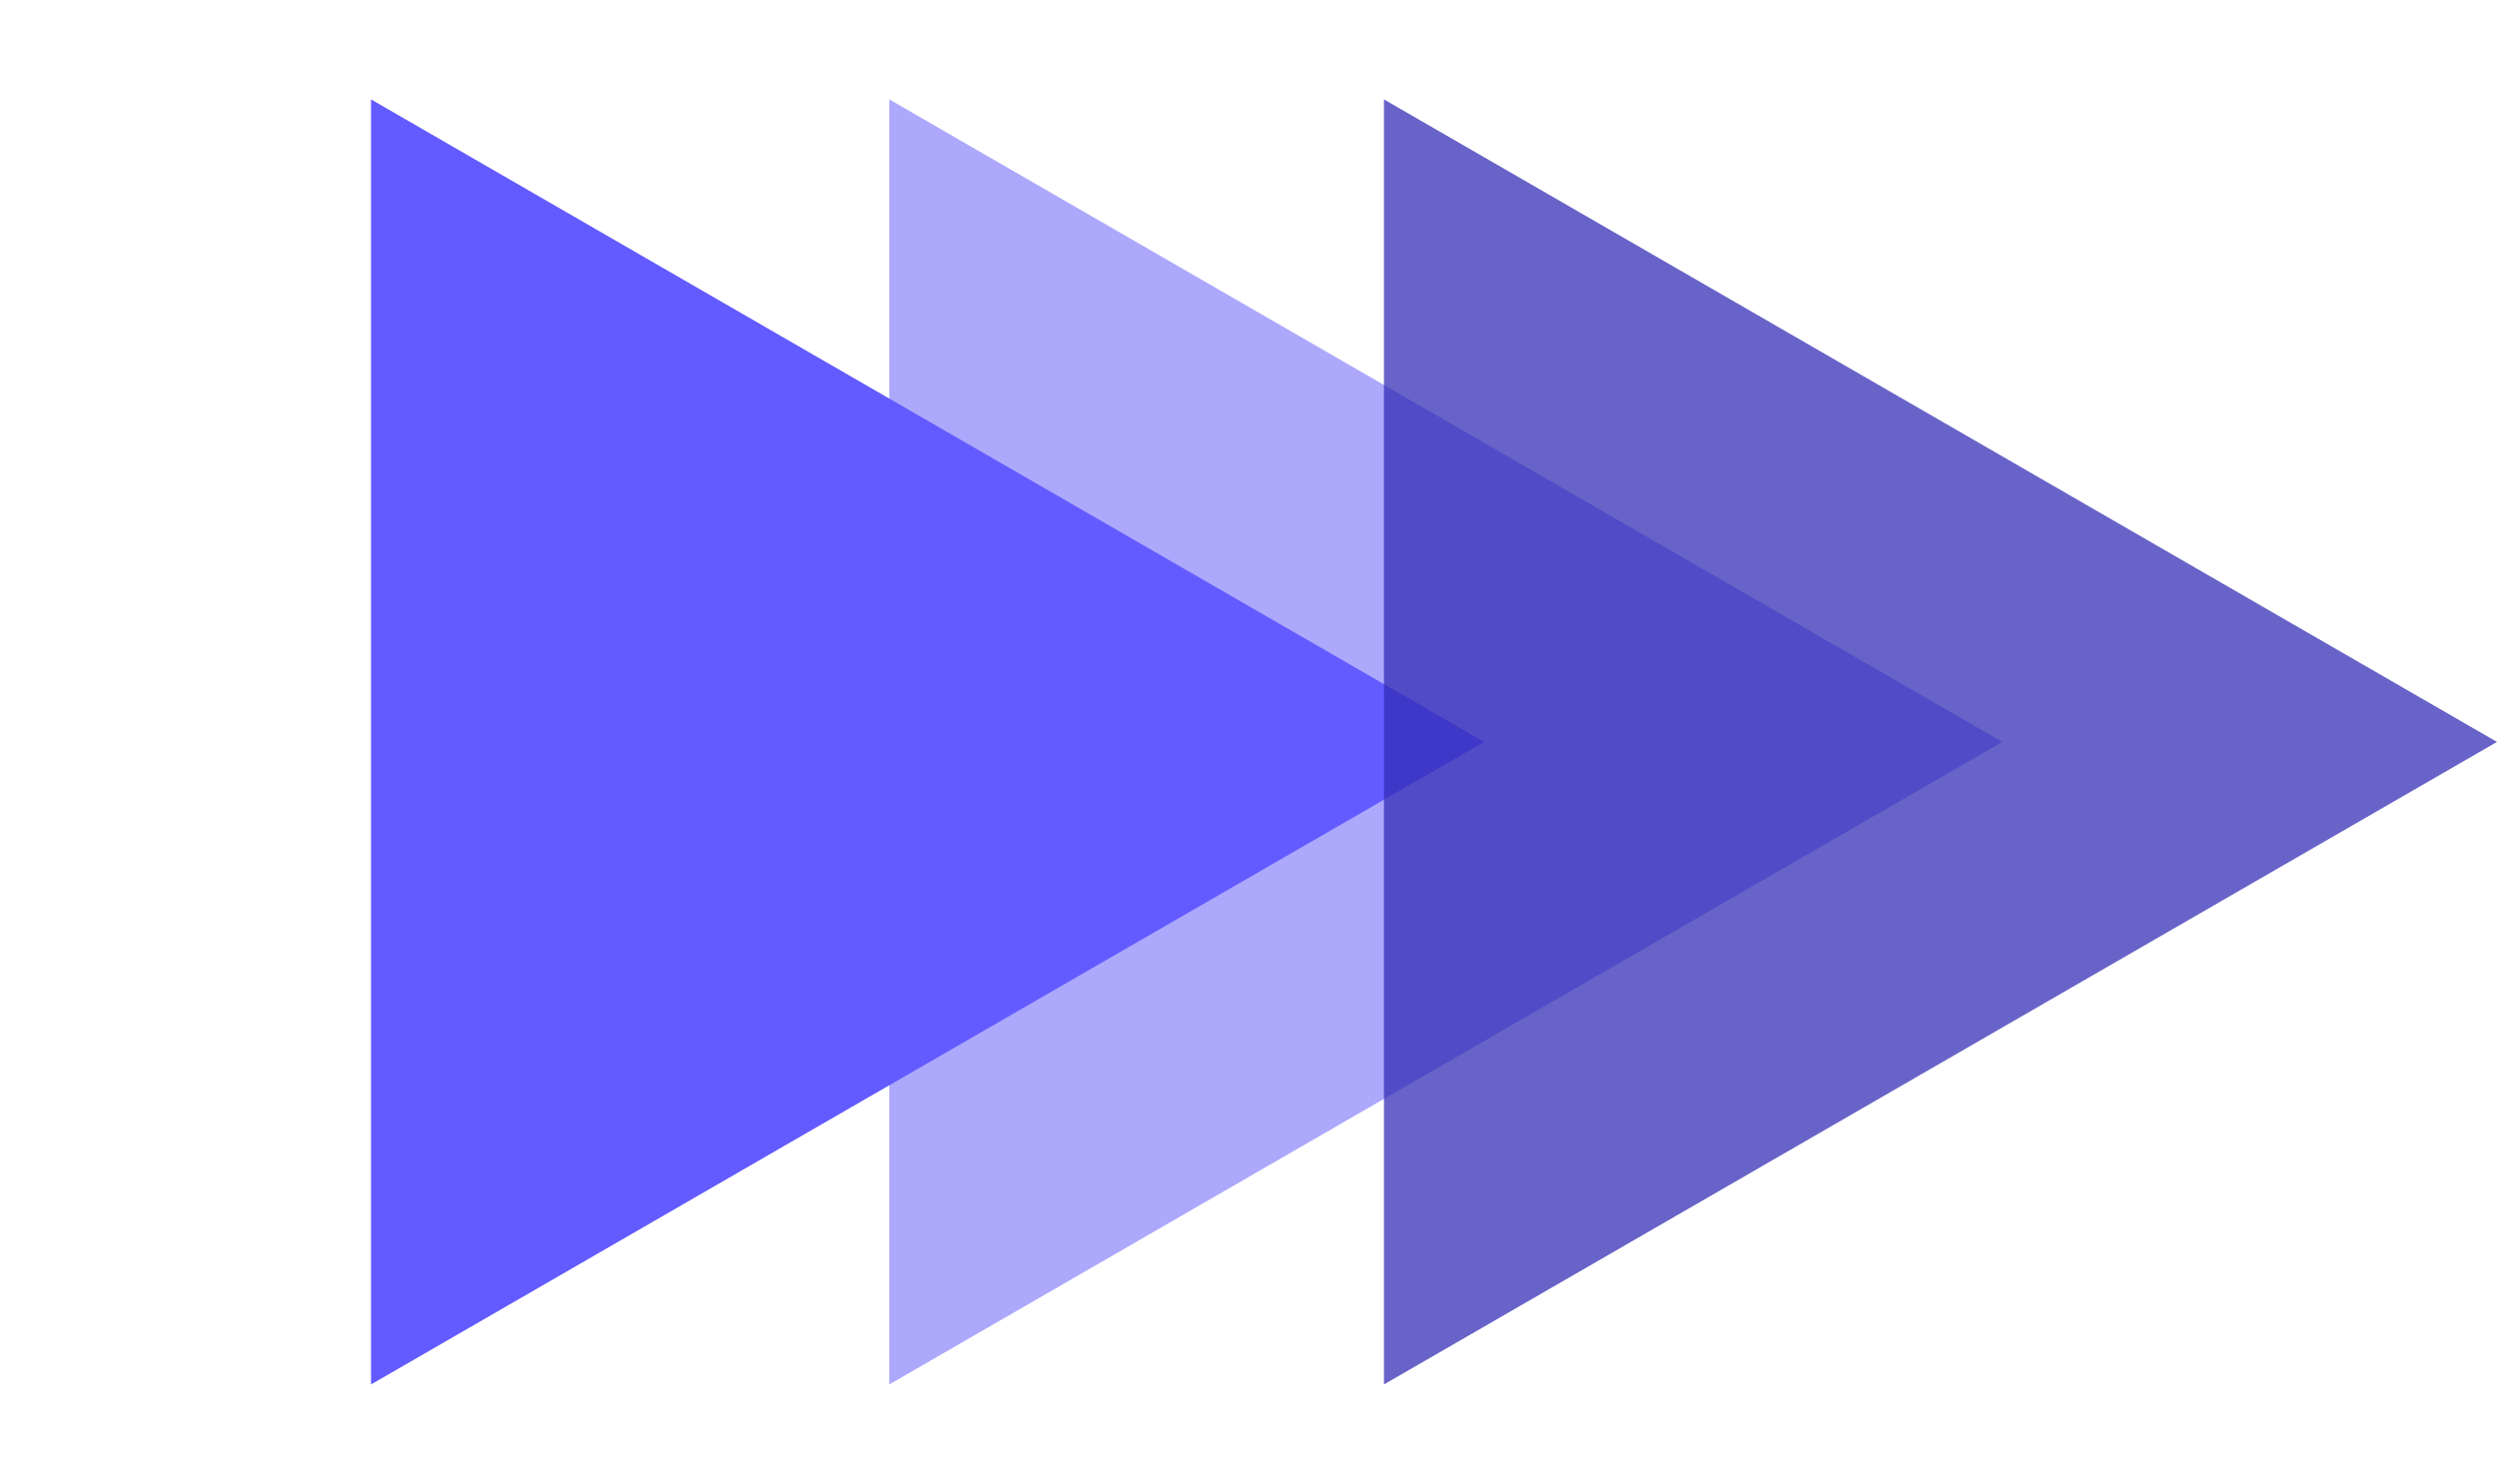 <svg width="106" height="63" viewBox="0 0 106 63" fill="none" xmlns="http://www.w3.org/2000/svg">
<g id="arrow">
<g id="lightGroup">
<path id="light1" d="M85 31.5L37.75 58.78L37.75 4.22L85 31.5Z" fill="#9A95FB" fill-opacity="0.82"/>
</g>
<g id="darkGroup">
<path id="dark1" d="M63 31.5L15.75 58.78L15.75 4.22L63 31.5Z" fill="#635BFF"/>
<path id="dark2" d="M106 31.5L58.75 58.78L58.75 4.22L106 31.5Z" fill="#312AB3" fill-opacity="0.73"/>
</g>
</g>
</svg>

